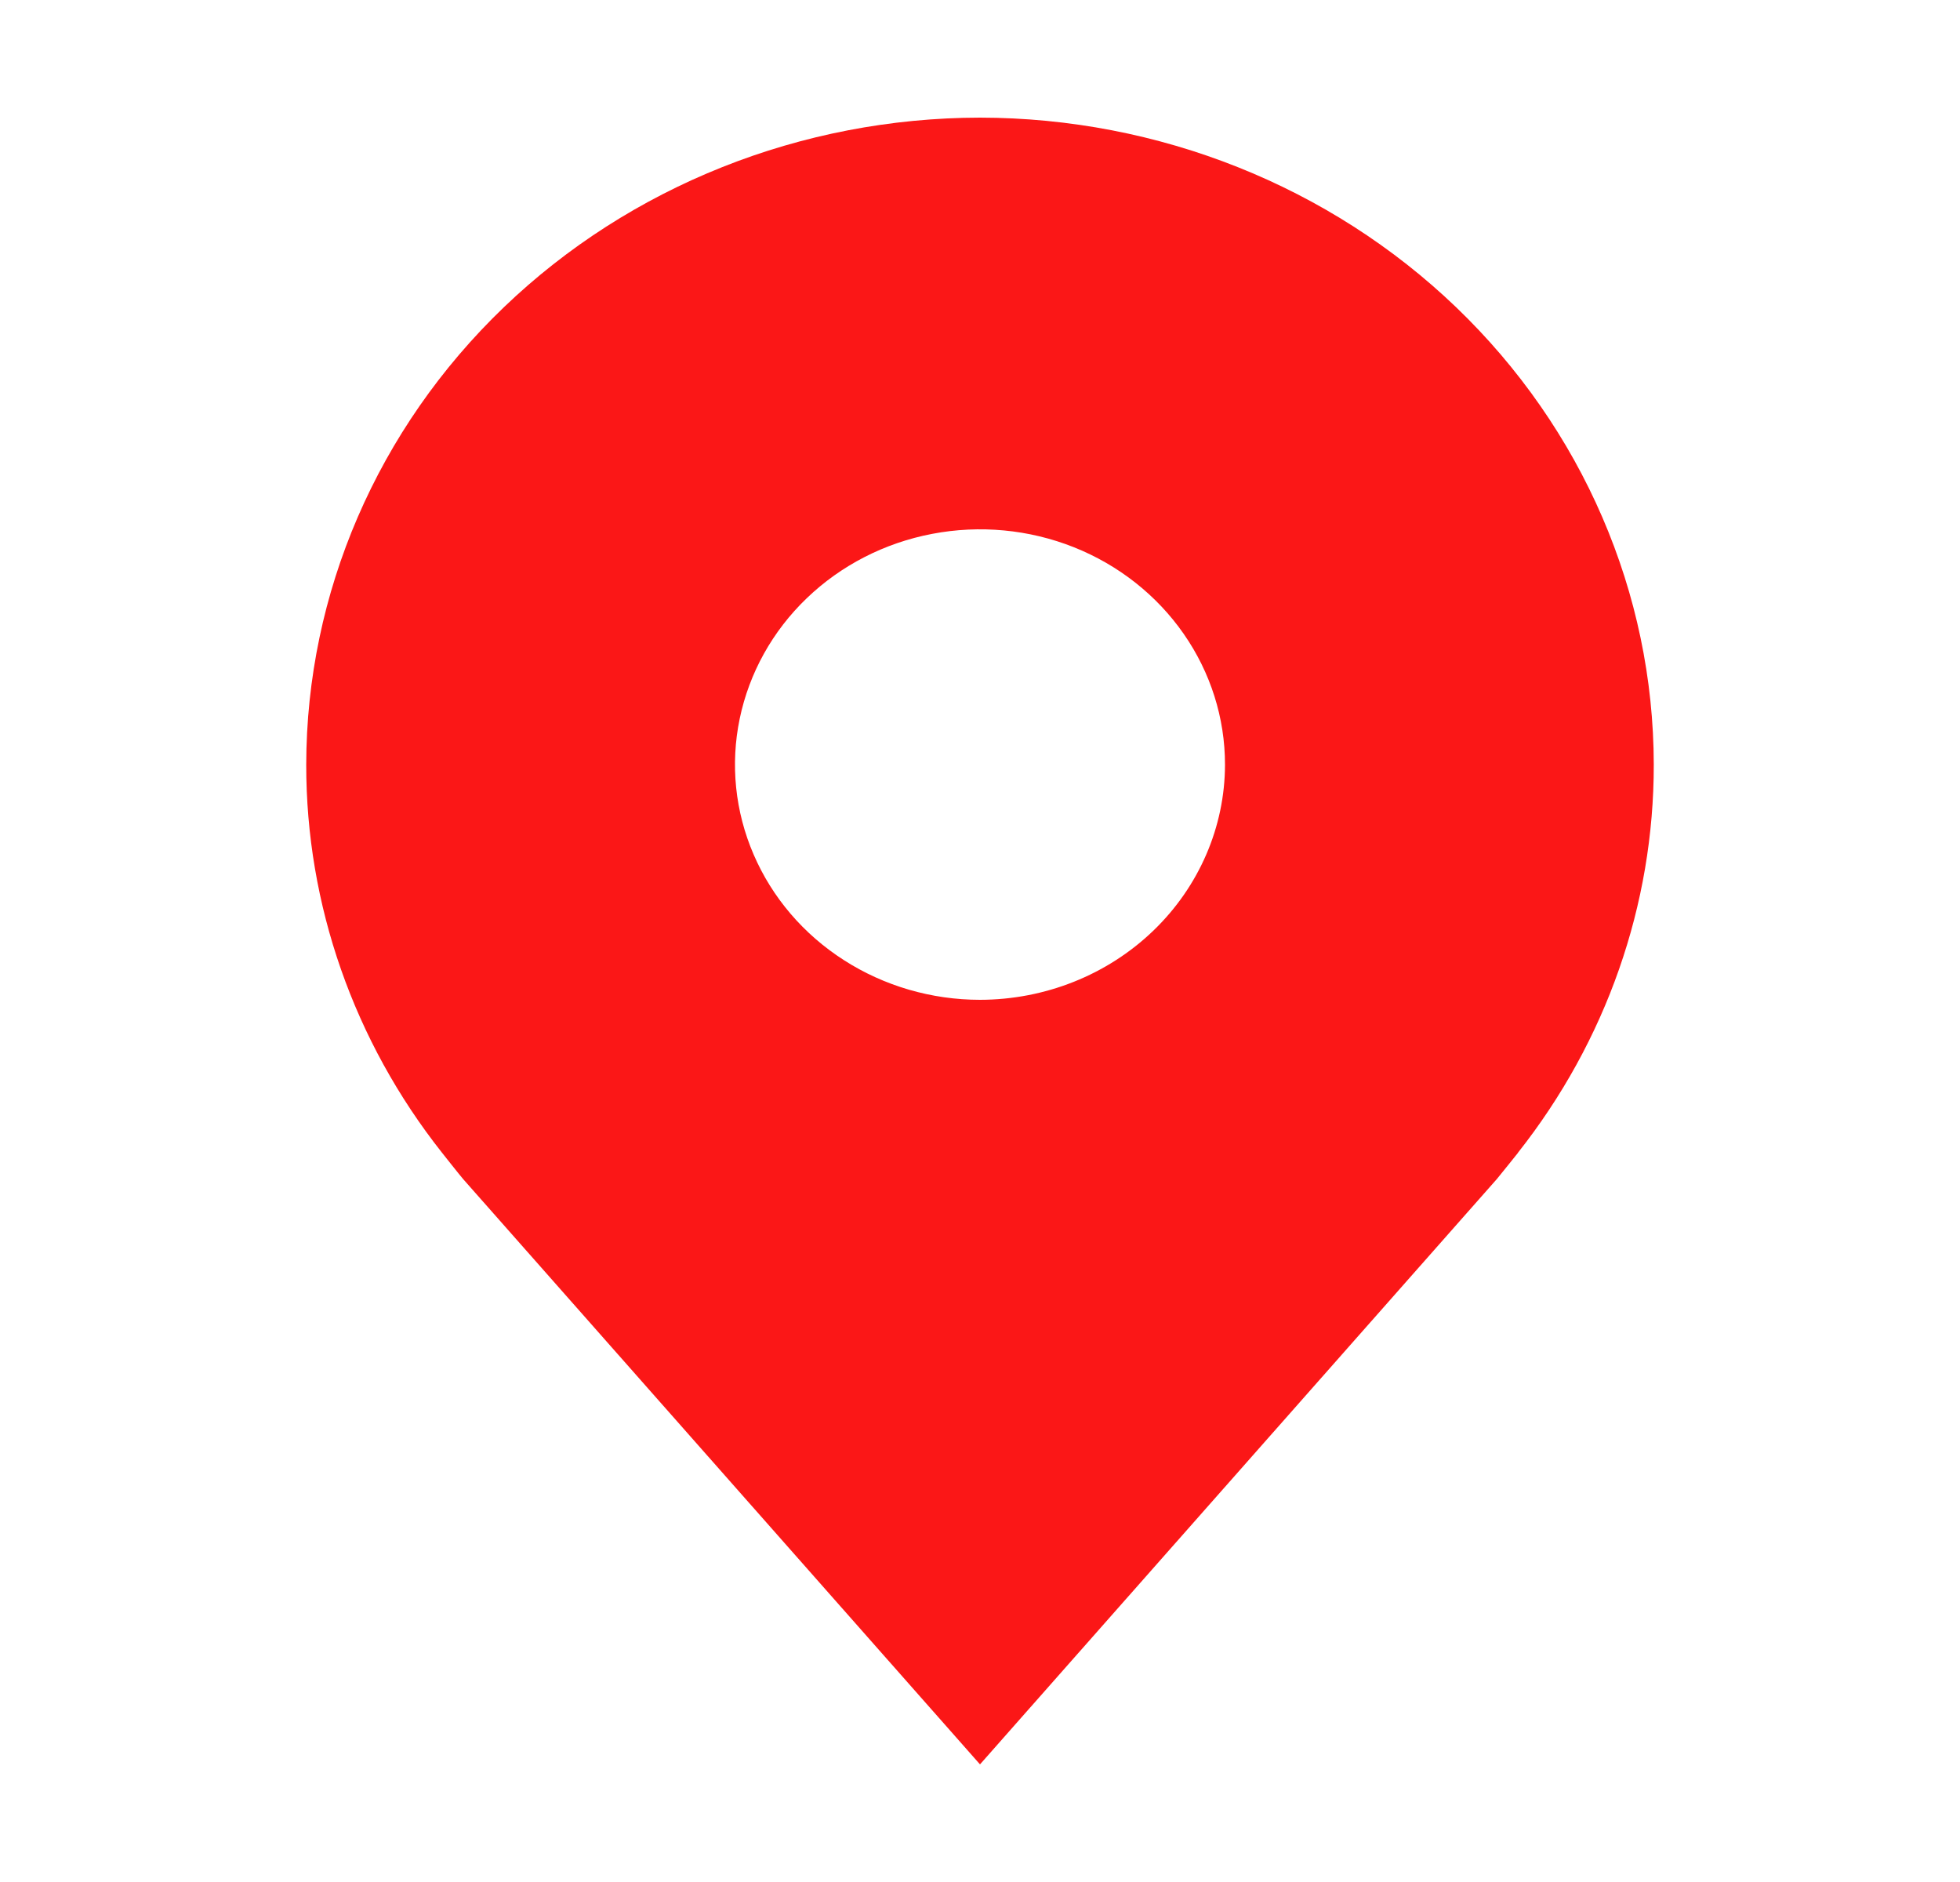 <svg width="25" height="24" viewBox="0 0 25 24" fill="none" xmlns="http://www.w3.org/2000/svg">
<path d="M12.5 1.5C10.222 1.503 8.037 2.373 6.426 3.919C4.815 5.466 3.909 7.563 3.906 9.75C3.904 11.537 4.512 13.276 5.638 14.7C5.638 14.7 5.872 14.996 5.91 15.039L12.5 22.5L19.093 15.035C19.127 14.995 19.363 14.7 19.363 14.7L19.363 14.698C20.488 13.275 21.096 11.537 21.094 9.75C21.091 7.563 20.185 5.466 18.574 3.919C16.963 2.373 14.778 1.503 12.5 1.5ZM12.5 12.75C11.882 12.75 11.278 12.574 10.764 12.244C10.25 11.915 9.849 11.446 9.613 10.898C9.376 10.35 9.314 9.747 9.435 9.165C9.556 8.583 9.853 8.048 10.29 7.629C10.727 7.209 11.284 6.923 11.89 6.808C12.496 6.692 13.125 6.751 13.696 6.978C14.267 7.205 14.755 7.59 15.098 8.083C15.442 8.577 15.625 9.157 15.625 9.75C15.624 10.545 15.294 11.308 14.709 11.87C14.123 12.433 13.329 12.749 12.5 12.75Z" fill="#FB1717"/>
</svg>
